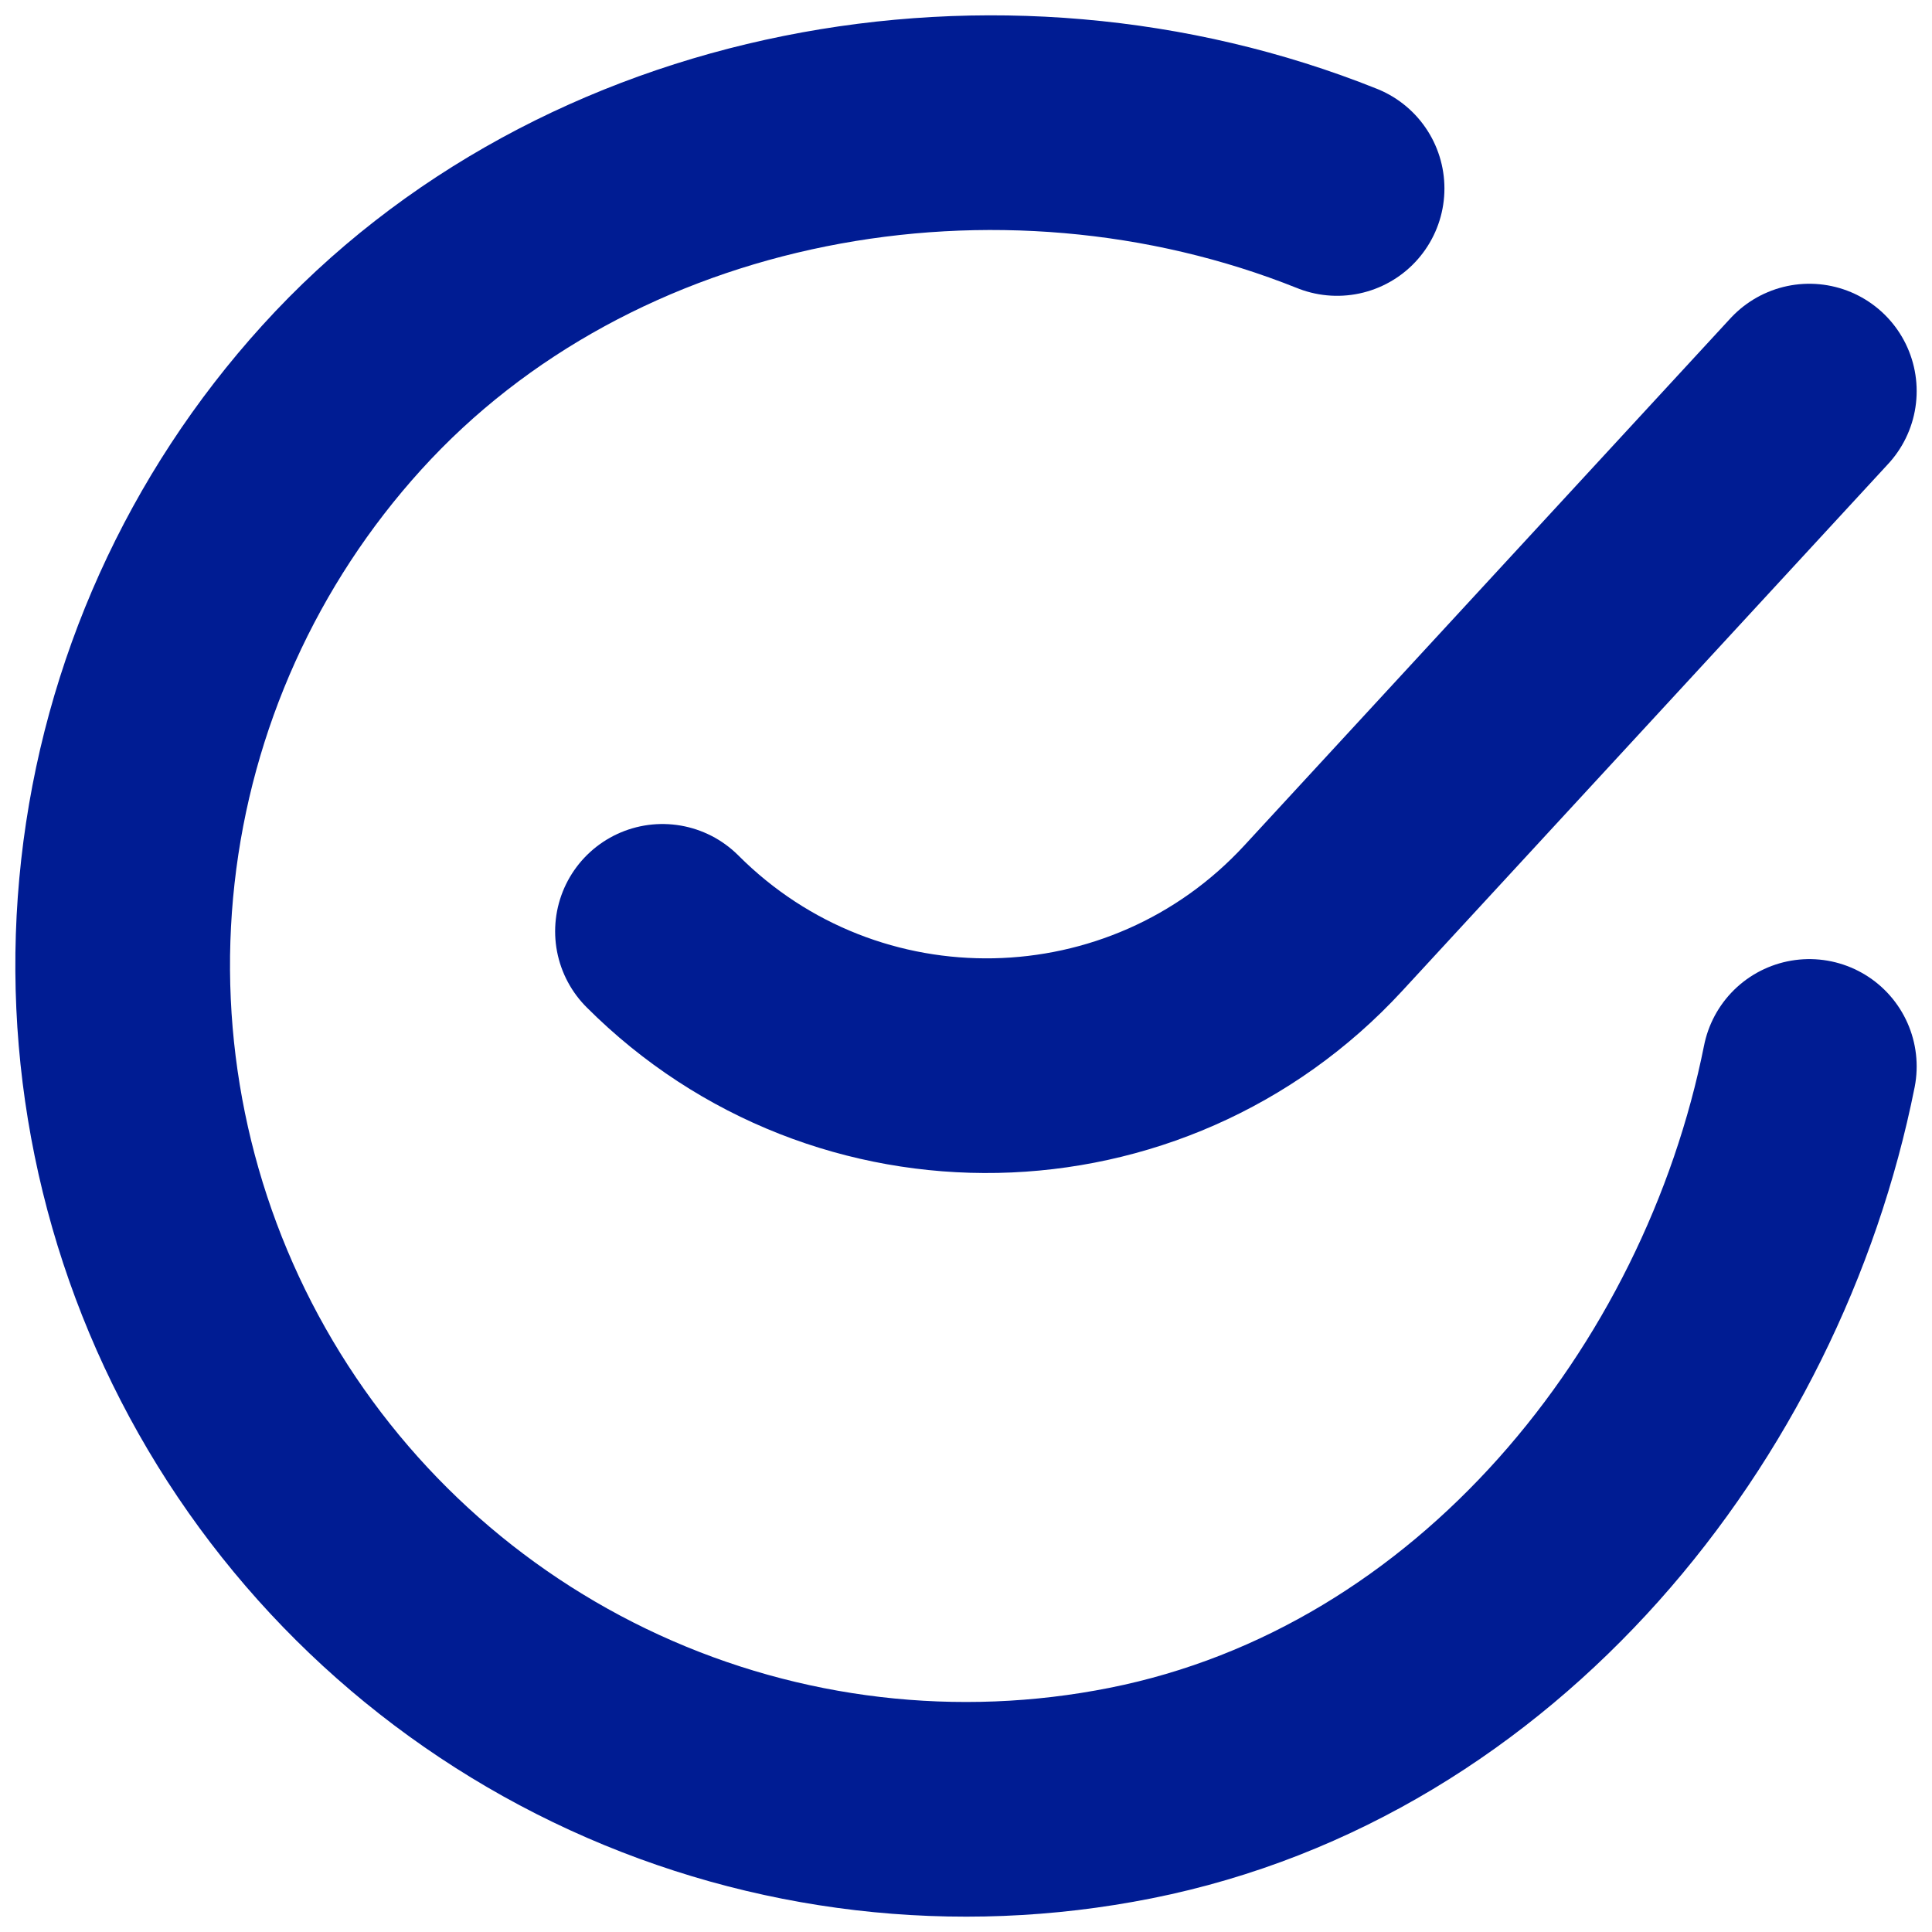 <svg width="63" height="63" viewBox="0 0 63 63" fill="none" xmlns="http://www.w3.org/2000/svg">
<path d="M59 34.775C56.8 45.785 48.507 56.153 36.869 58.47C31.194 59.601 25.306 58.911 20.045 56.498C14.783 54.085 10.417 50.072 7.566 45.03C4.716 39.989 3.528 34.175 4.17 28.418C4.812 22.66 7.253 17.253 11.144 12.964C19.125 4.165 32.601 1.742 43.601 6.146" stroke="#001C93" stroke-width="7" stroke-linecap="round" stroke-linejoin="round"/>
<path d="M21.602 30.37V30.37C27.603 36.377 37.397 36.181 43.152 29.939L59 12.753" stroke="#001C93" stroke-width="7" stroke-linecap="round" stroke-linejoin="round"/>
</svg>
